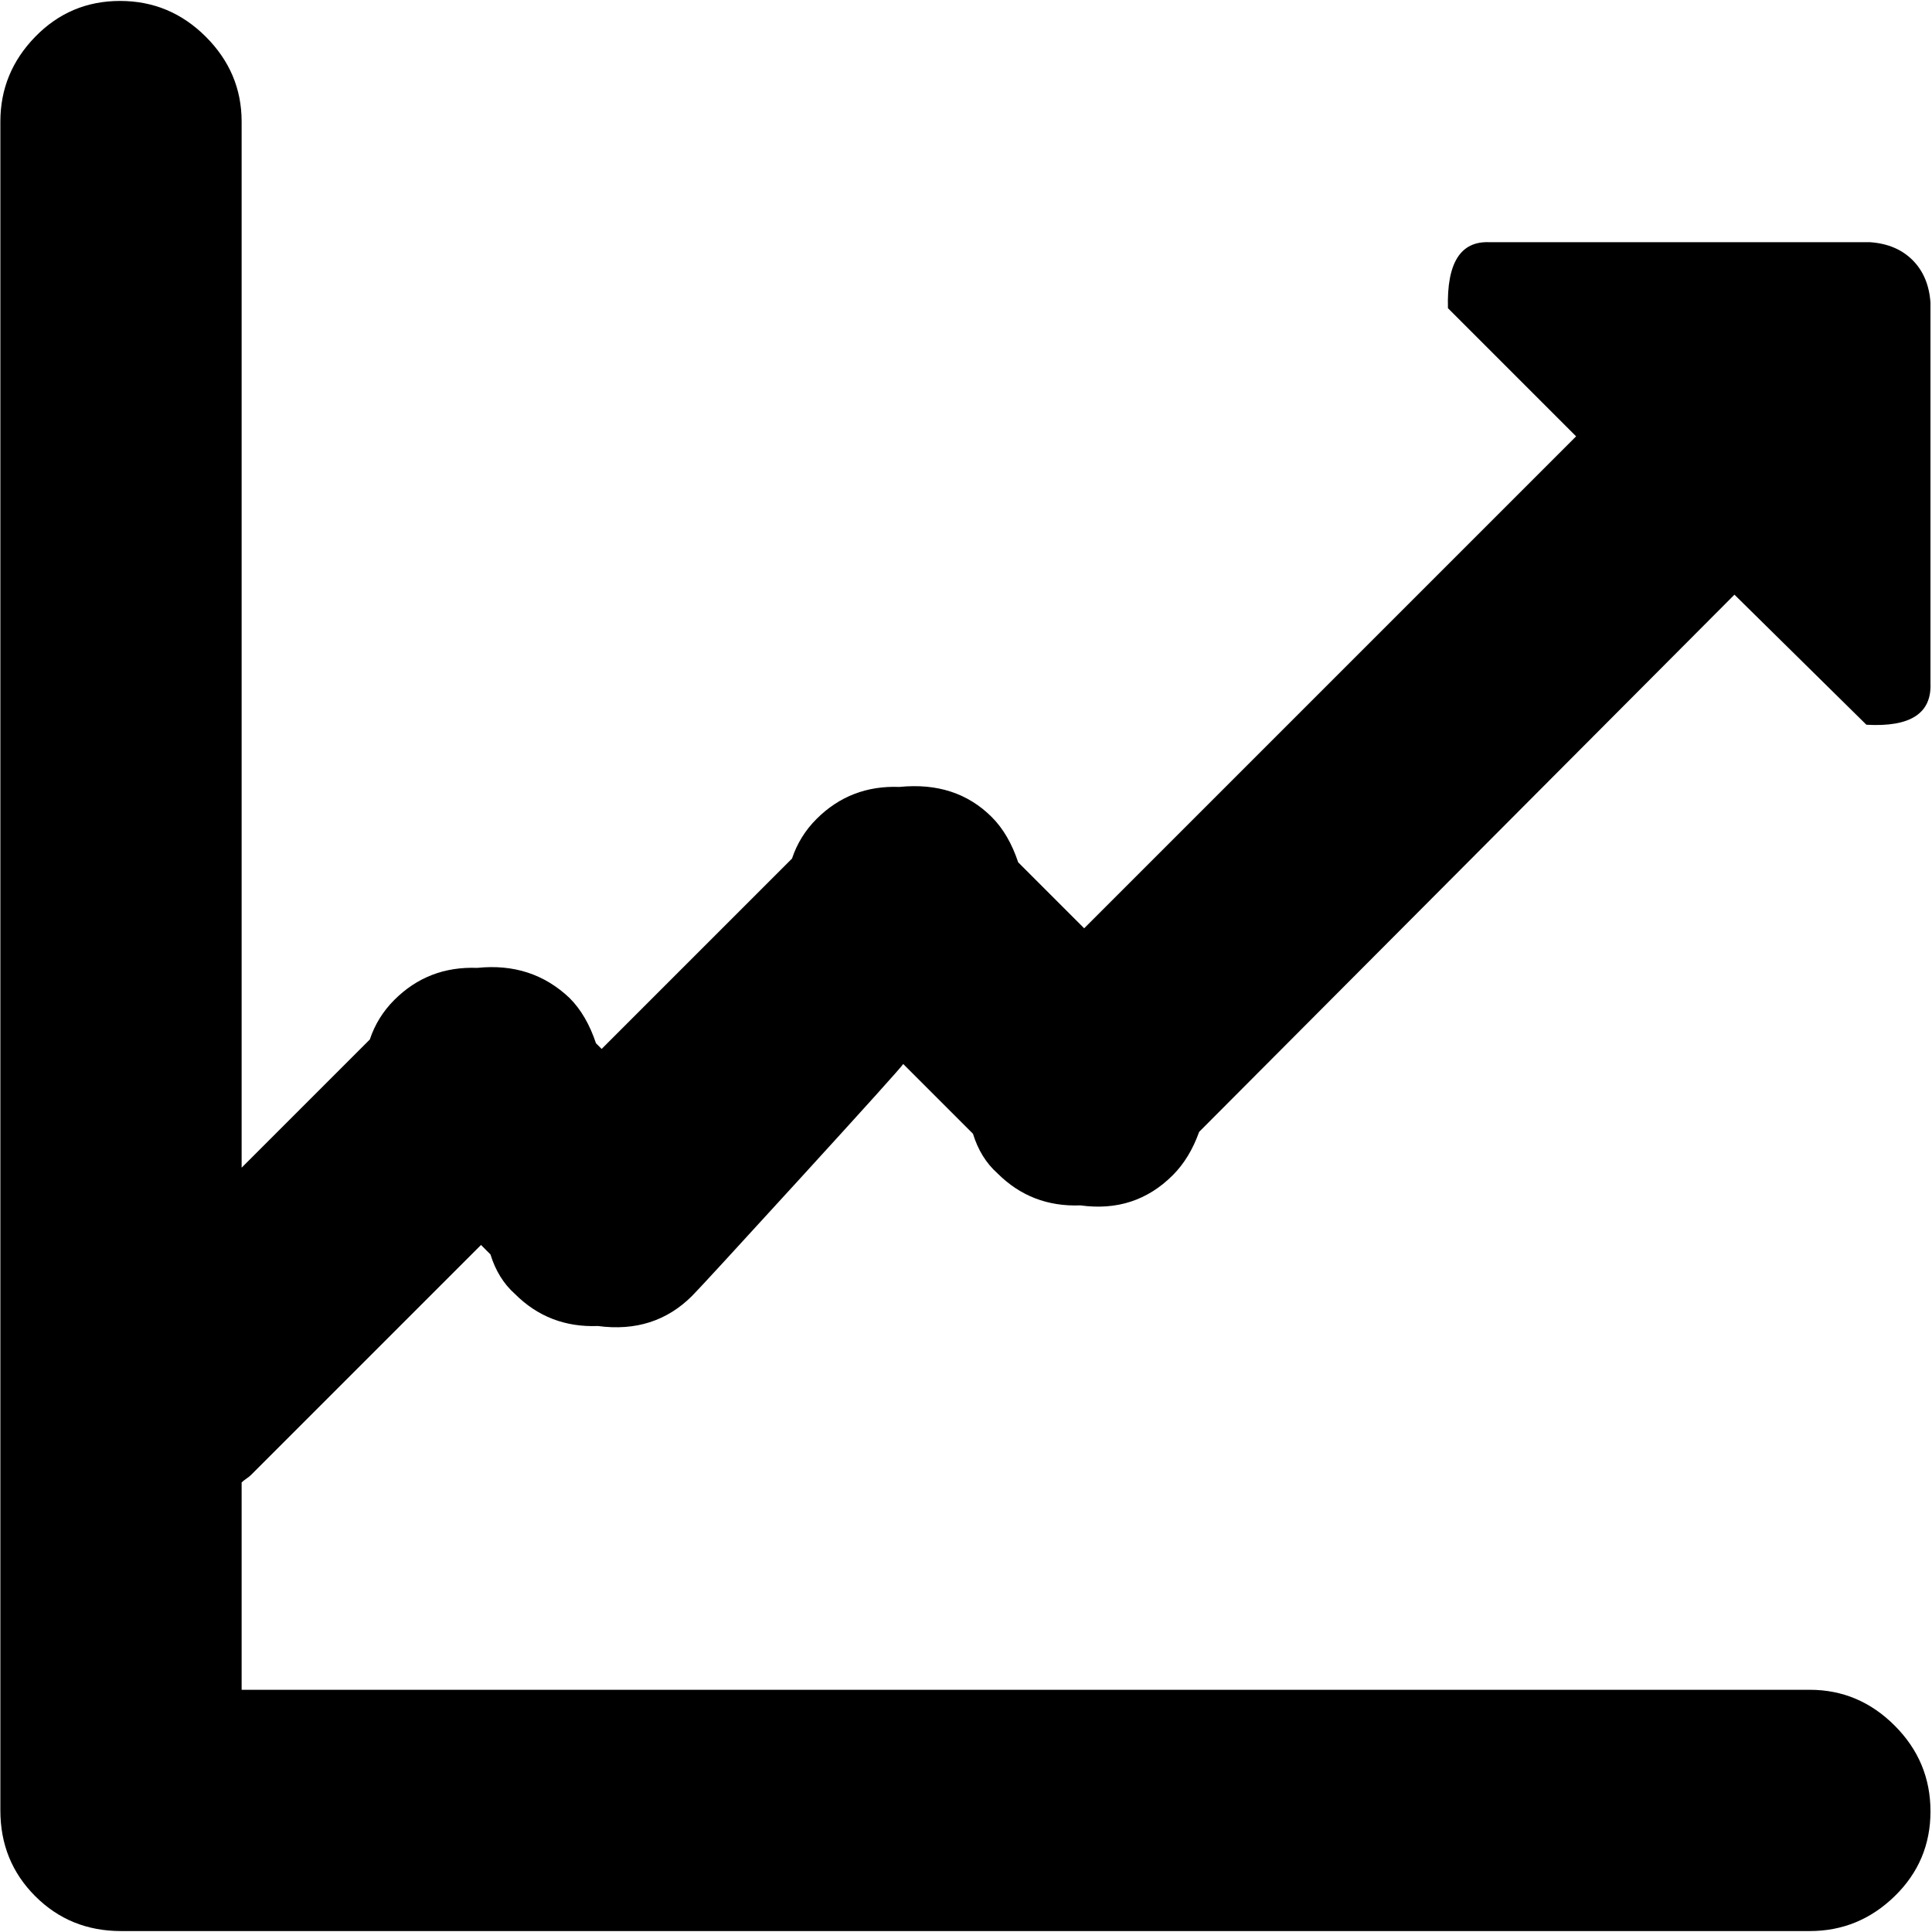 <svg xmlns="http://www.w3.org/2000/svg" width="512" height="512" viewBox="0 0 1025 1024"><path fill="#000000" d="m990.193 384l-70-69l-284 285q-5 14-14 23q-20 20-49 16q-26 1-44-17q-9-8-13-21l-37-37q-2 3-54.5 60.5t-57.5 62.5q-20 20-50 16q-26 1-44-17q-9-8-13-21l-5-5l-122 122q-1 1-2.5 2t-2.5 2v110h832q26 0 45 19t19 45.5t-19 45t-45 18.5h-896q-27 0-45.5-18.5T.193 960V64q0-26 18.5-45t45-19t45.5 19t19 45v555l68-68q4-12 13-21q18-18 44-17q29-3 49 16q9 9 14 24l3 3l101-101q4-12 13-21q18-18 44-17q30-3 49 16q9 9 14 24l35 35l261-261l-68-68q-1-36 22-35h202q14 1 22.5 9.5t9.5 22.5v202q1 24-34 22z"/></svg>
